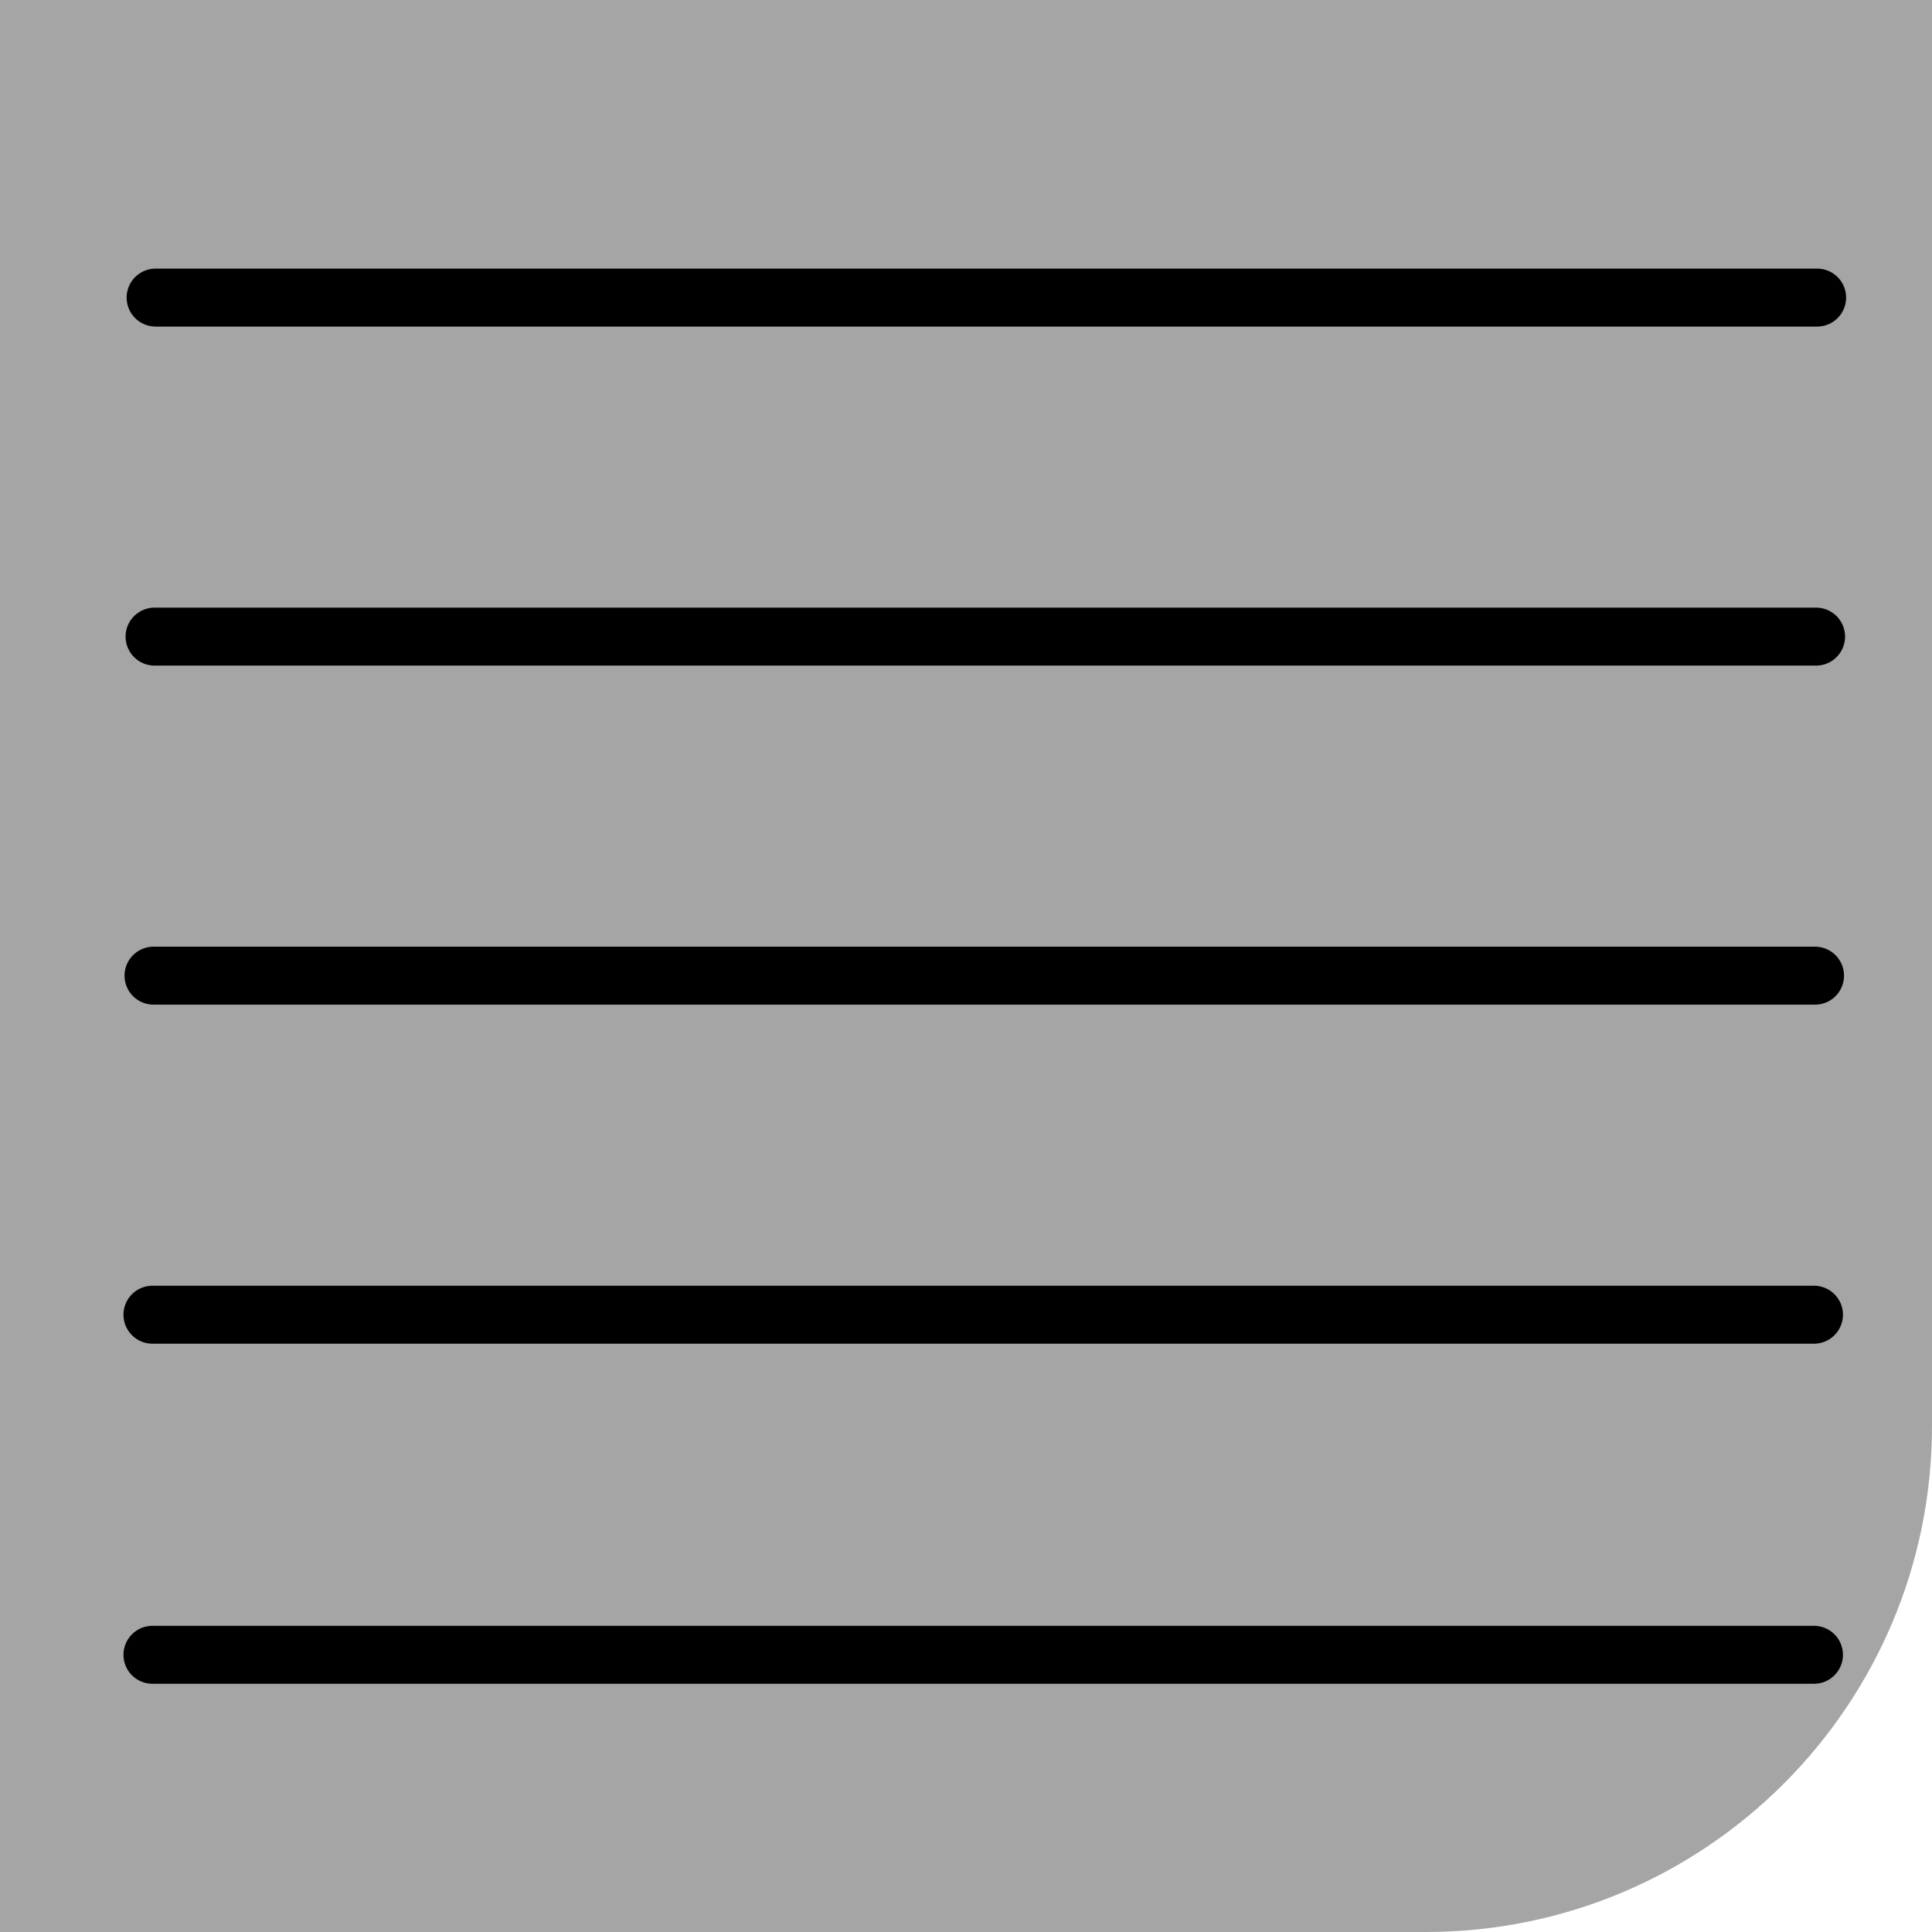 <?xml version="1.0" encoding="UTF-8" standalone="no"?>
<!DOCTYPE svg PUBLIC "-//W3C//DTD SVG 1.1//EN" "http://www.w3.org/Graphics/SVG/1.1/DTD/svg11.dtd">
<svg xmlns:dc="http://purl.org/dc/elements/1.1/" xmlns="http://www.w3.org/2000/svg" xmlns:xl="http://www.w3.org/1999/xlink" version="1.1" viewBox="163 -30.5 100 100" width="100" height="100">
  <defs>
    <filter id="Shadow" filterUnits="userSpaceOnUse" x="153" y="-40.5">
      <feGaussianBlur in="SourceAlpha" result="blur" stdDeviation=".872"/>
      <feOffset in="blur" result="offset" dx="1" dy="1"/>
      <feFlood flood-color="black" flood-opacity=".5" result="flood"/>
      <feComposite in="flood" in2="offset" operator="in" result="color"/>
      <feMerge>
        <feMergeNode in="color"/>
        <feMergeNode in="SourceGraphic"/>
      </feMerge>
    </filter>
  </defs>
  <g id="Canvas_1" fill="none" stroke="none" stroke-dasharray="none" fill-opacity="1" stroke-opacity="1">
    <title>Canvas 1</title>
    <g id="Canvas_1_Layer_1">
      <title>Layer 1</title>
      <g id="Group_35">
        <g id="Graphic_7">
          <path d="M 163 -4.299 L 163 24.522 L 163 43.299 L 163 69.5 L 189.201 69.5 L 218.022 69.5 L 236.799 69.5 C 251.269 69.5 263 57.769 263 43.299 L 263 24.522 L 263 -4.299 L 263 -30.5 L 236.799 -30.5 L 218.022 -30.5 L 189.201 -30.5 L 163 -30.5 L 163 -4.299 L 163 24.522 L 163 43.299 M 236.799 -30.5 L 218.022 -30.5 L 189.201 -30.5 M 163 -4.299 L 163 24.522 M 189.201 -30.5 L 163 -30.5 L 163 -4.299 M 218.022 -30.5 L 189.201 -30.5" fill="#a5a5a5"/>
        </g>
        <g id="Line_12" filter="url(#Shadow)">
          <line x1="169.891" y1="54.152" x2="255.891" y2="54.152" stroke="black" stroke-linecap="round" stroke-linejoin="round" stroke-width="3"/>
        </g>
        <g id="Line_13" filter="url(#Shadow)">
          <line x1="169.891" y1="36.549" x2="255.891" y2="36.549" stroke="black" stroke-linecap="round" stroke-linejoin="round" stroke-width="3"/>
        </g>
        <g id="Line_14" filter="url(#Shadow)">
          <line x1="169.946" y1="19" x2="255.946" y2="19" stroke="black" stroke-linecap="round" stroke-linejoin="round" stroke-width="3"/>
        </g>
        <g id="Line_15" filter="url(#Shadow)">
          <line x1="170" y1="1.451" x2="256" y2="1.451" stroke="black" stroke-linecap="round" stroke-linejoin="round" stroke-width="3"/>
        </g>
        <g id="Line_16" filter="url(#Shadow)">
          <line x1="170.054" y1="-16.097" x2="256.054" y2="-16.097" stroke="black" stroke-linecap="round" stroke-linejoin="round" stroke-width="3"/>
        </g>
      </g>
    </g>
  </g>
</svg>
